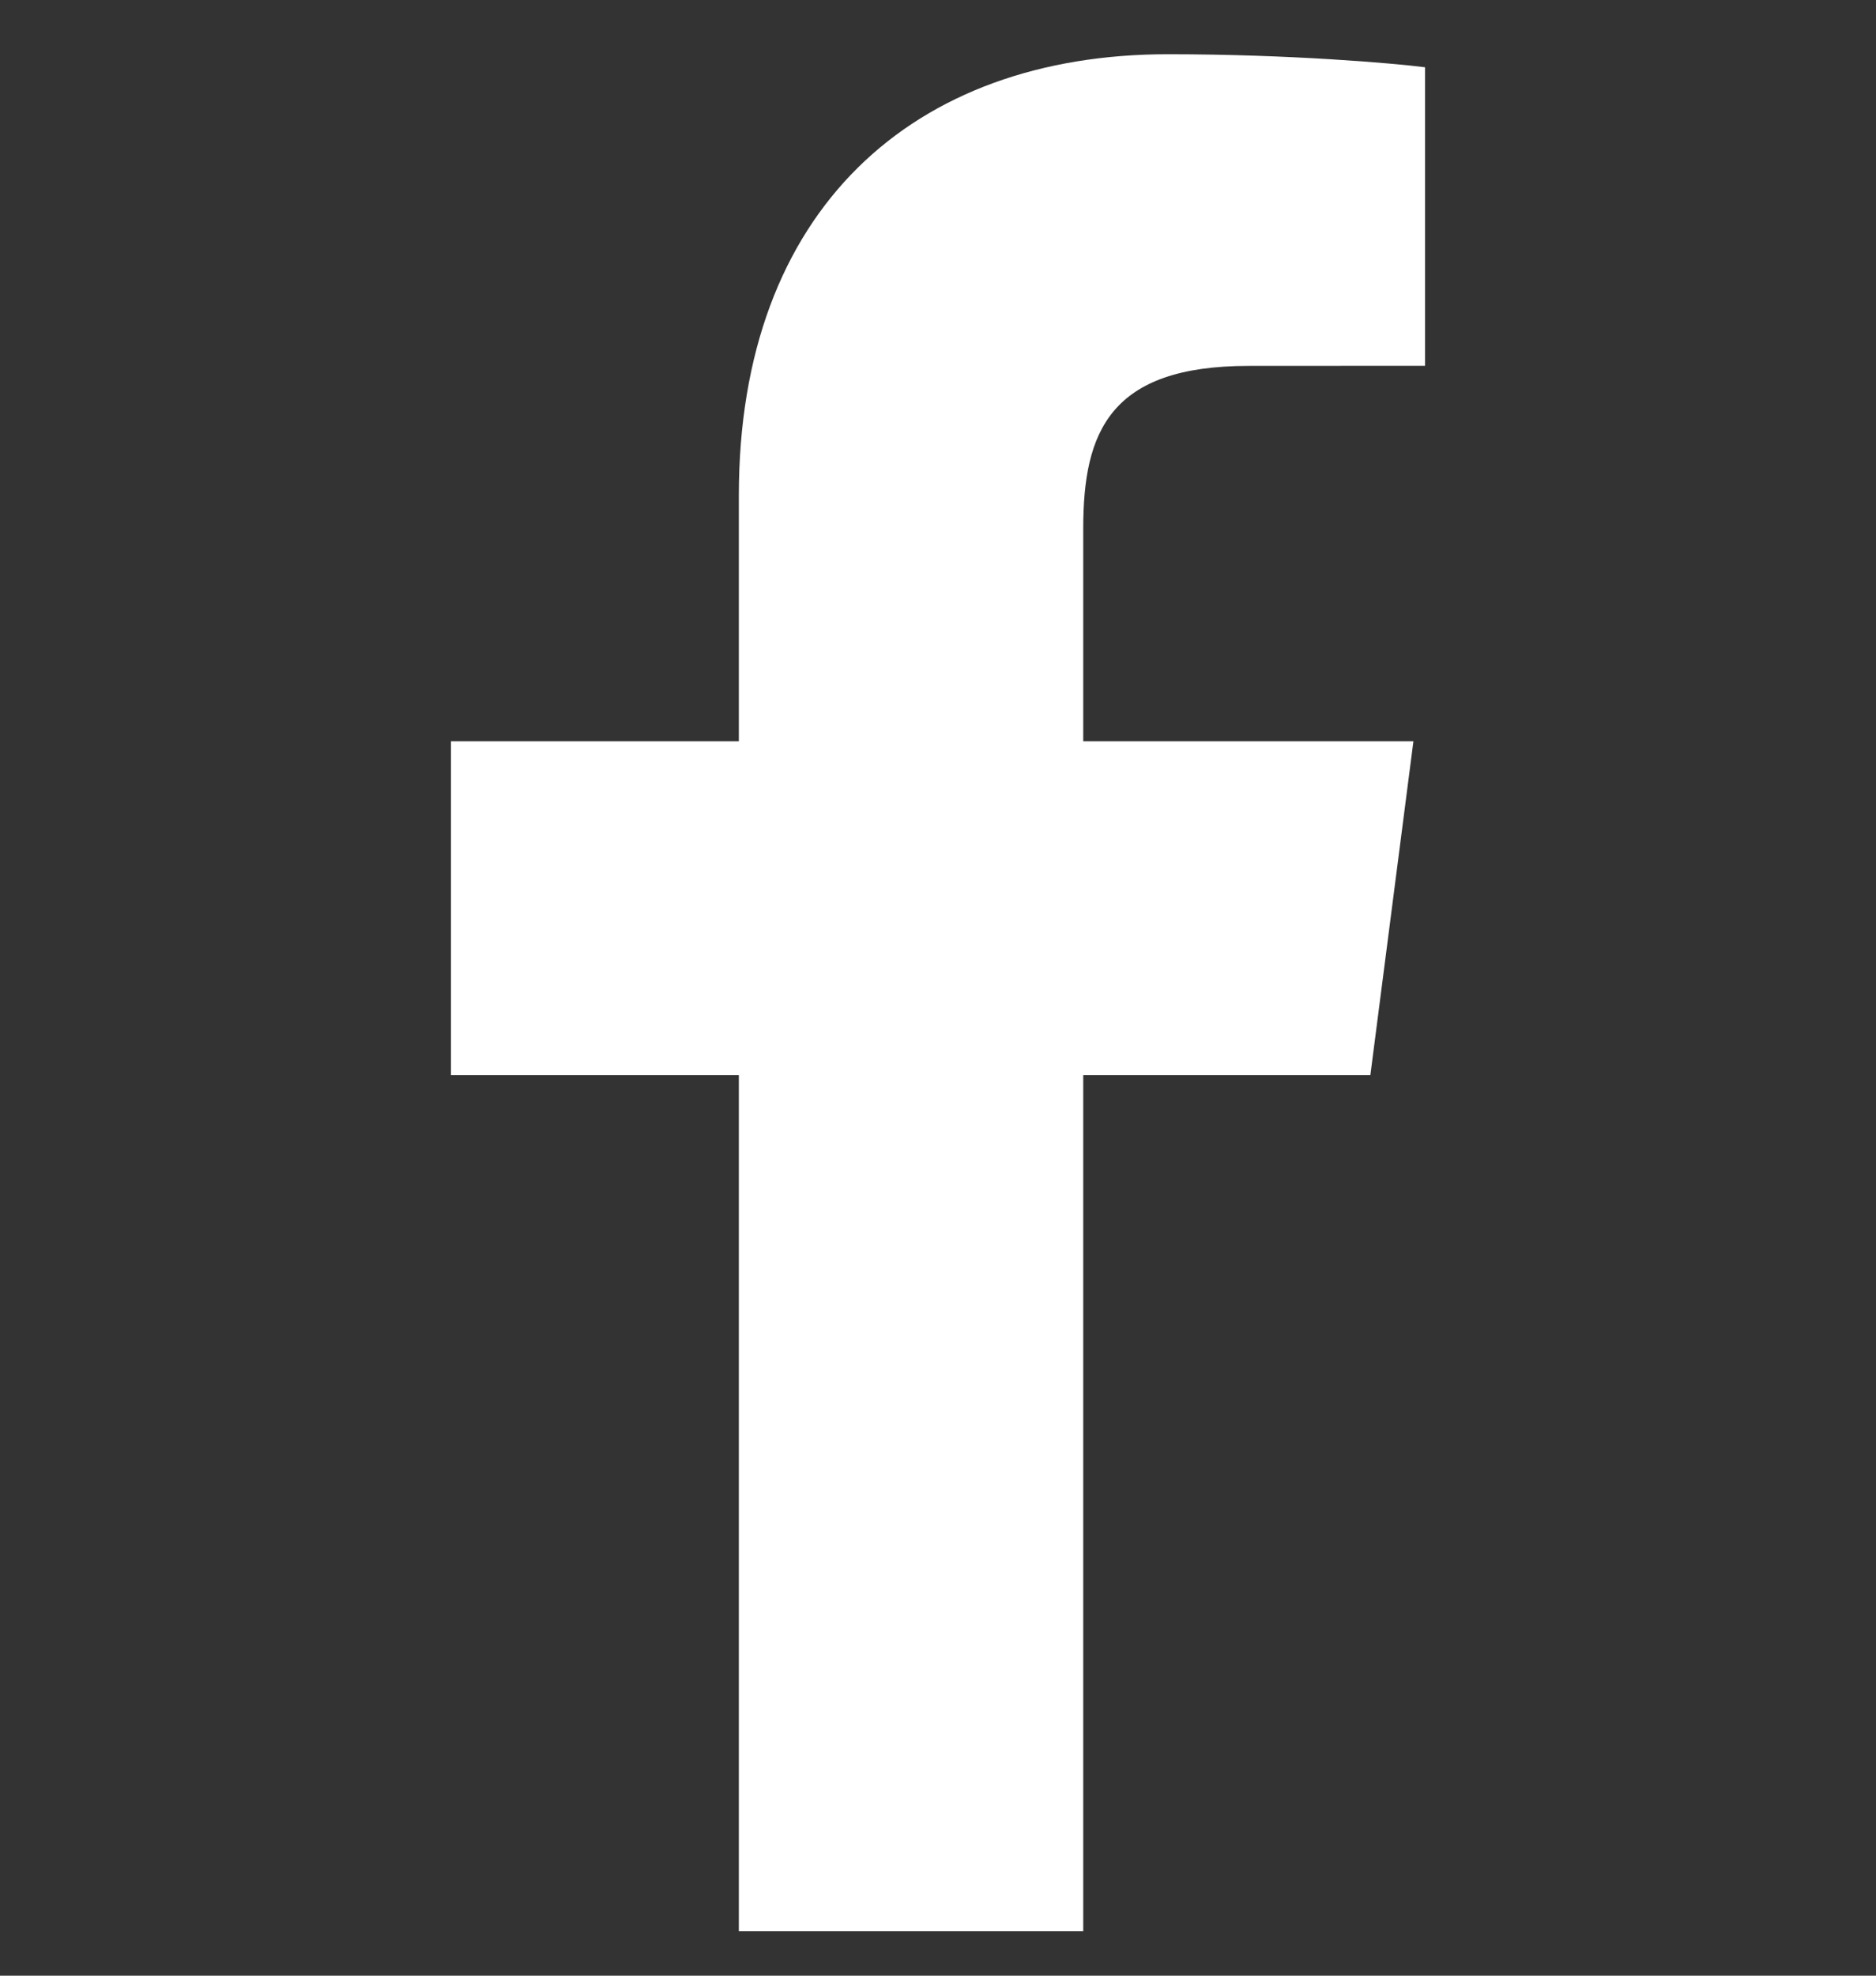 <svg width="19" height="20" viewBox="0 0 19 20" fill="none" xmlns="http://www.w3.org/2000/svg">
<rect x="0" y="0" width="19" height="20" fill="#333333" stroke="none"/>
<g clip-path="url(#clip0_40_188)">
<path d="M10.971 19.549V10.883H13.879L14.315 7.504H10.971V5.348C10.971 4.37 11.242 3.704 12.646 3.704L14.433 3.703V0.681C14.124 0.641 13.063 0.549 11.828 0.549C9.249 0.549 7.483 2.123 7.483 5.013V7.504H4.567V10.883H7.483V19.549H10.971Z" fill="white"/>
</g>
<defs>
<clipPath id="clip0_40_188">
<rect width="19" height="19" fill="white" transform="translate(0 0.549)"/>
</clipPath>
</defs>
</svg>
